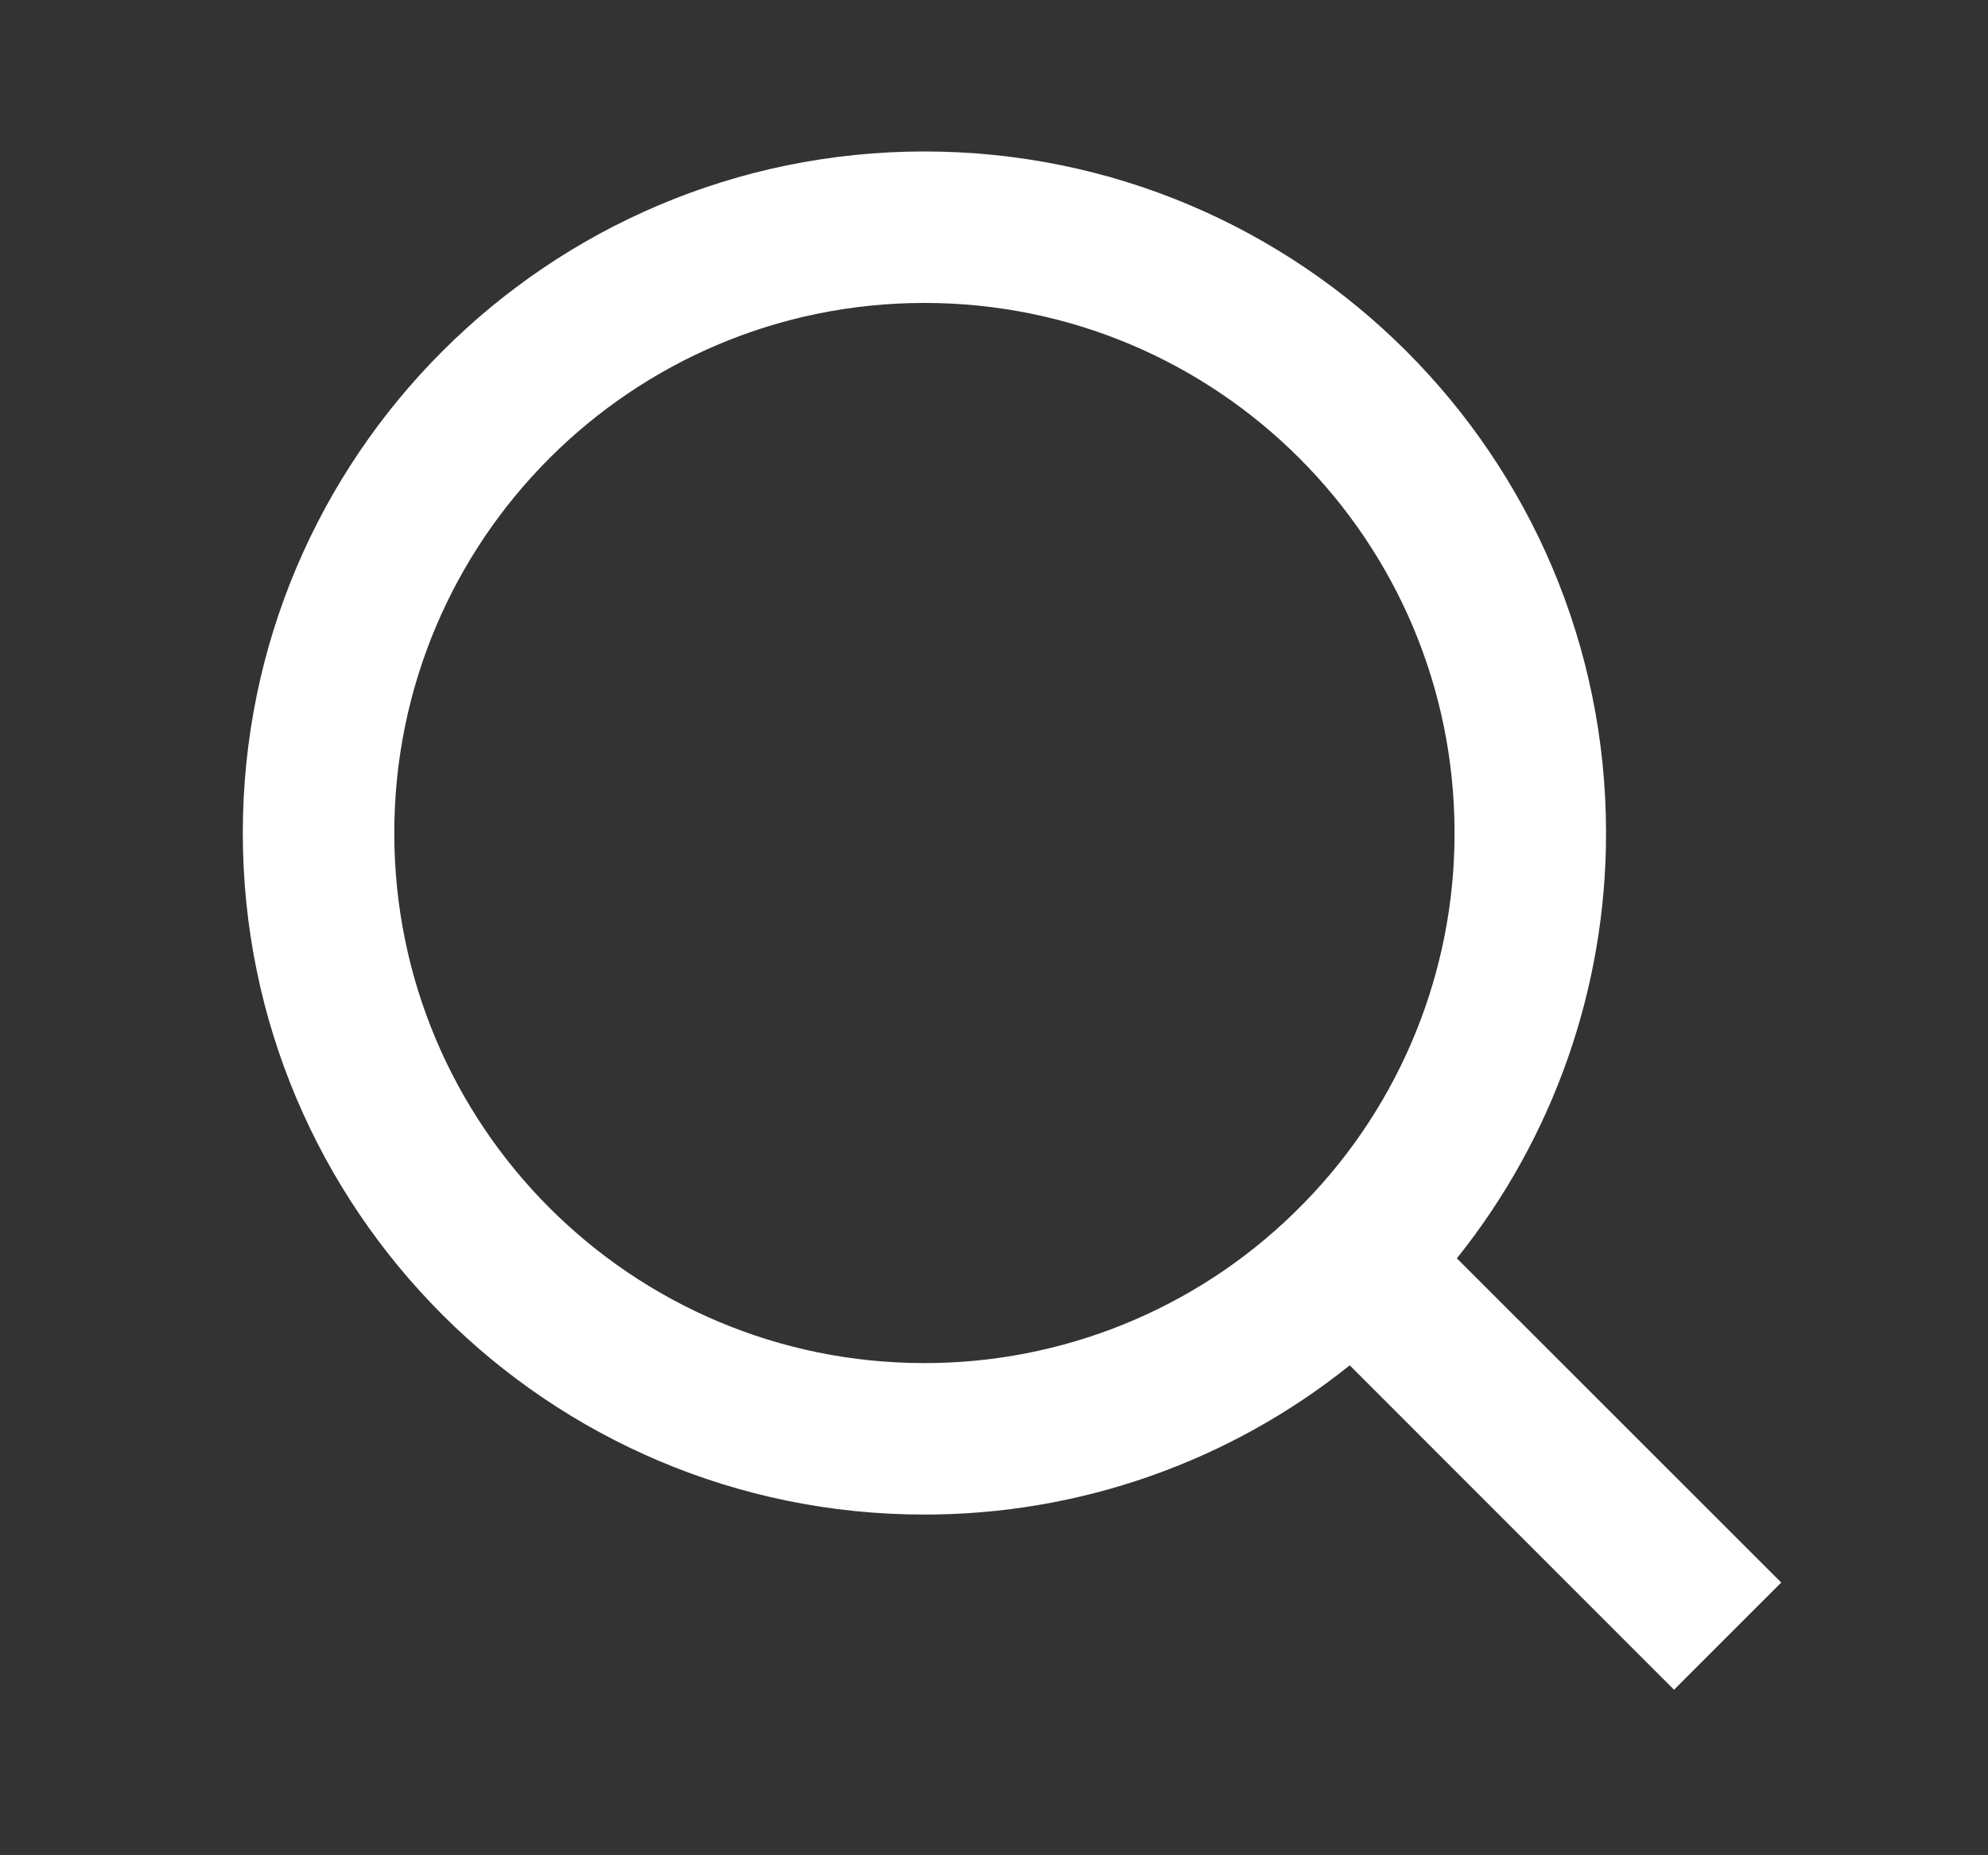 <svg xmlns="http://www.w3.org/2000/svg" width="15" height="14" viewBox="0 0 15 14">
    <rect x="0" y="0" width="15" height="14" fill="#333333" stroke="none"/>
    <g fill="none" fill-rule="evenodd">
        <g fill="#FFF">
            <g>
                <g>
                    <g>
                        <g>
                            <g>
                                <path d="M10.303 9.495l2.448 2.447-.809.809-2.447-2.448c-.91.73-2.042 1.127-3.21 1.126-2.838 0-5.142-2.304-5.142-5.143 0-2.84 2.304-5.143 5.143-5.143s5.143 2.304 5.143 5.143c.001 1.167-.396 2.299-1.126 3.21zm-1.146-.424c.725-.745 1.13-1.745 1.129-2.785 0-2.21-1.79-4-4-4s-4 1.79-4 4 1.79 4 4 4c1.04.001 2.04-.404 2.785-1.129l.086-.086z"
                                      transform="translate(-385 -251) translate(75 242) translate(293.689) translate(17 9)"/>
                            </g>
                        </g>
                    </g>
                </g>
            </g>
        </g>
    </g>
</svg>

